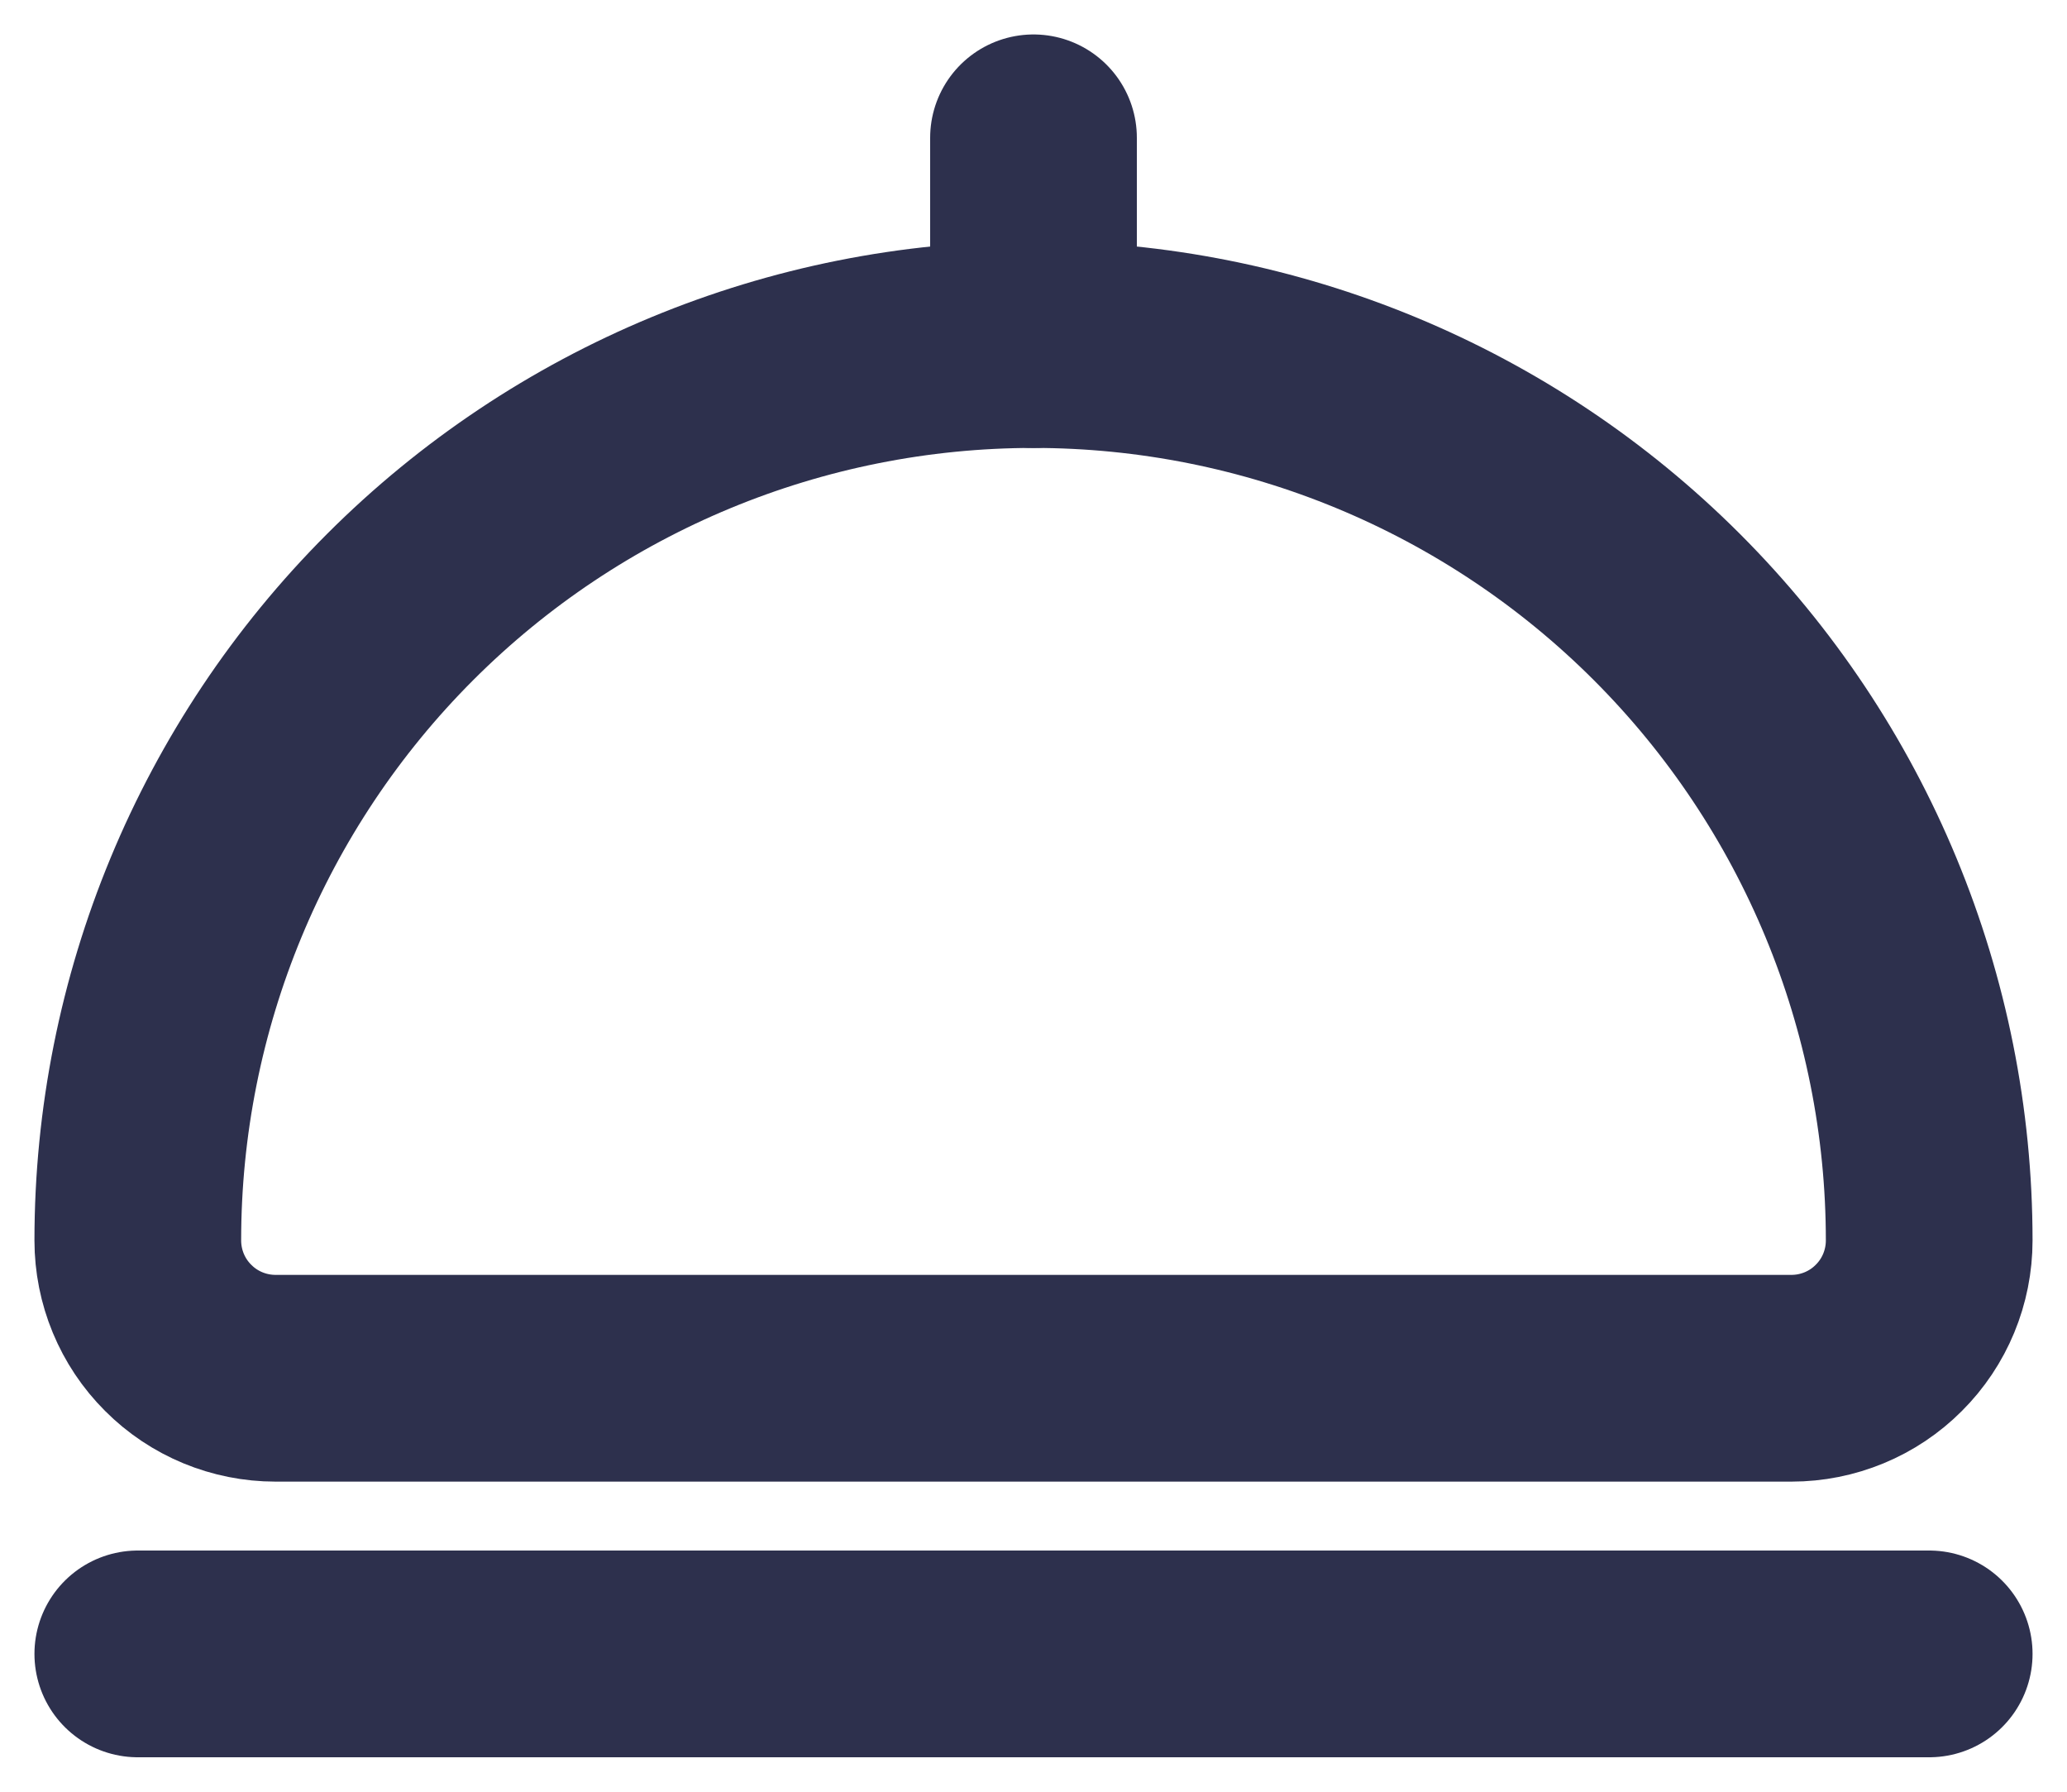 <svg width="15" height="13" viewBox="0 0 15 13" fill="none" xmlns="http://www.w3.org/2000/svg">
<path d="M7.5 2.5C9.224 2.5 10.877 3.185 12.096 4.404C13.315 5.623 14 7.276 14 9V9C14 9.265 13.895 9.52 13.707 9.707C13.52 9.895 13.265 10 13 10H2C1.735 10 1.48 9.895 1.293 9.707C1.105 9.52 1 9.265 1 9C1 7.276 1.685 5.623 2.904 4.404C4.123 3.185 5.776 2.5 7.5 2.5V2.5Z" stroke="#2D304D" stroke-width="1.5" stroke-linecap="round" stroke-linejoin="round"/>
<path d="M7.5 2.5V1" stroke="#2D304D" stroke-width="1.5" stroke-linecap="round" stroke-linejoin="round"/>
<path d="M1 12H14" stroke="#2D304D" stroke-width="1.5" stroke-linecap="round" stroke-linejoin="round"/>
</svg>
